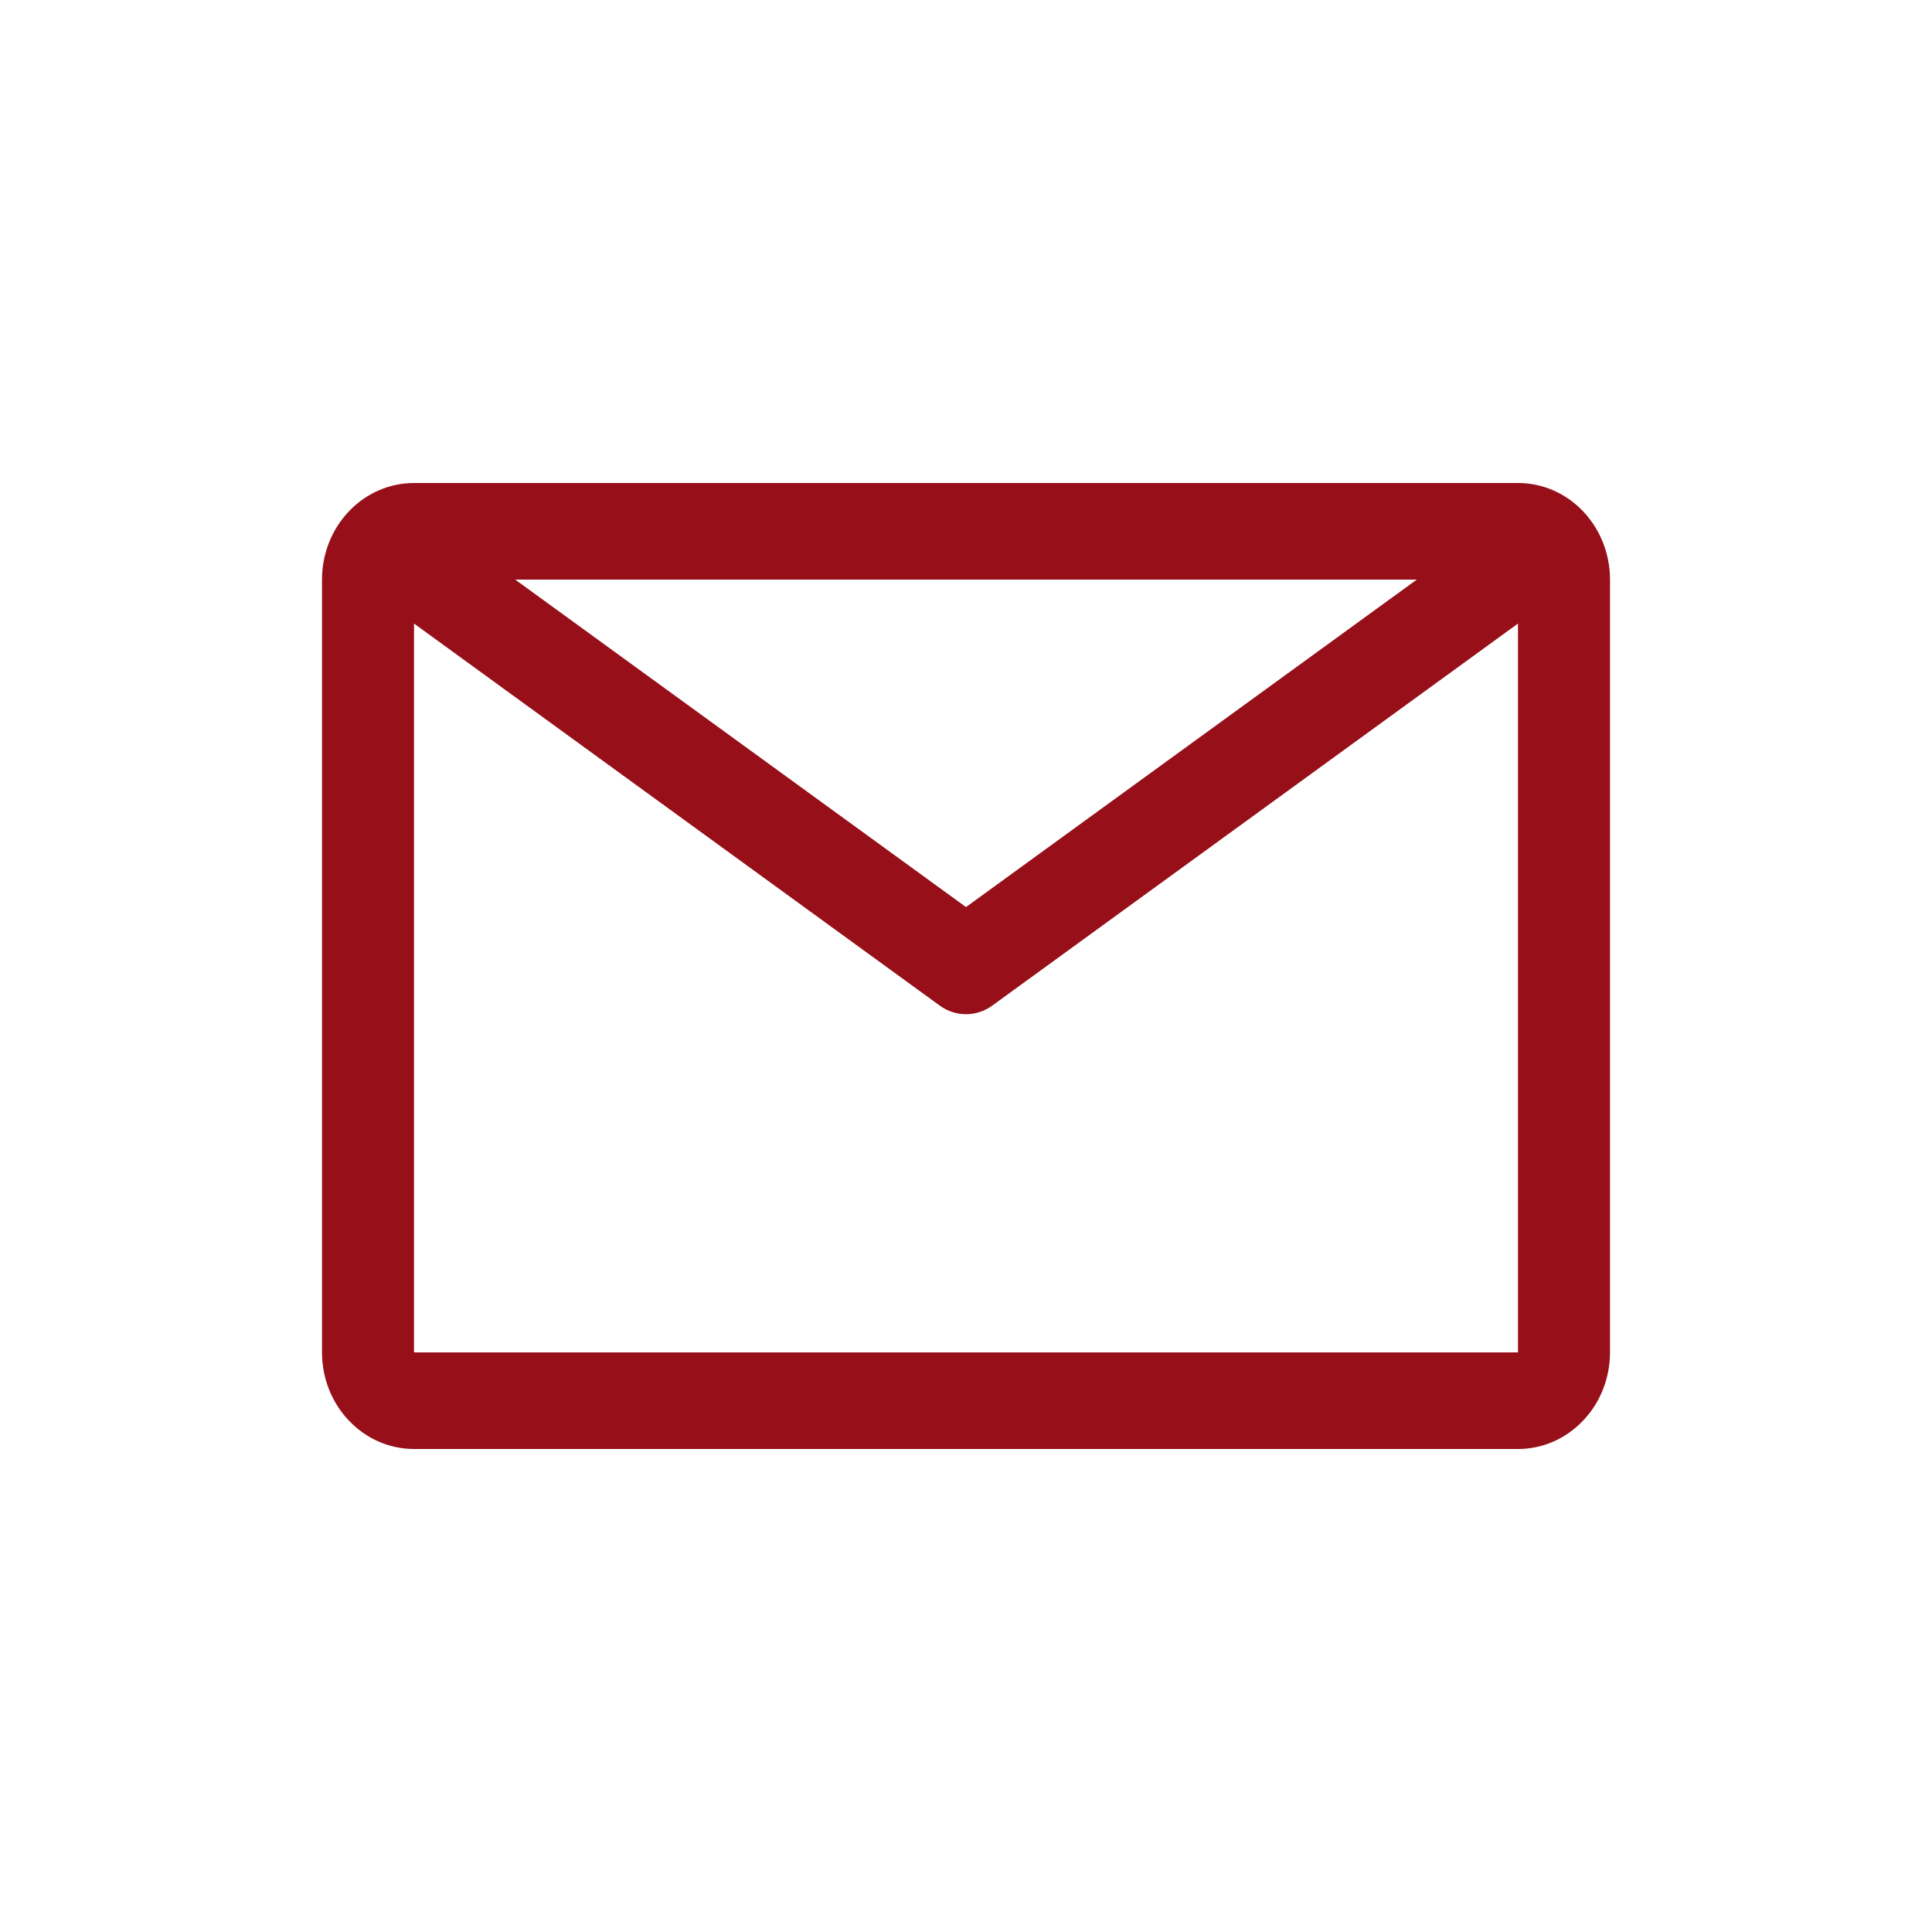 <svg width="24" height="24" viewBox="0 0 24 24" fill="none" xmlns="http://www.w3.org/2000/svg">
<path d="M18.857 6H5.143C4.84 6 4.549 6.126 4.335 6.351C4.12 6.577 4 6.882 4 7.2V16.8C4 17.118 4.12 17.424 4.335 17.648C4.549 17.874 4.84 18 5.143 18H18.857C19.16 18 19.451 17.874 19.665 17.648C19.88 17.424 20 17.118 20 16.8V7.2C20 6.882 19.88 6.577 19.665 6.351C19.451 6.126 19.16 6 18.857 6ZM17.6 7.2L12 11.268L6.4 7.2H17.6ZM5.143 16.8V7.746L11.674 12.492C11.77 12.562 11.884 12.599 12 12.599C12.116 12.599 12.23 12.562 12.326 12.492L18.857 7.746V16.8H5.143Z" fill="#960F19"/>
</svg>
